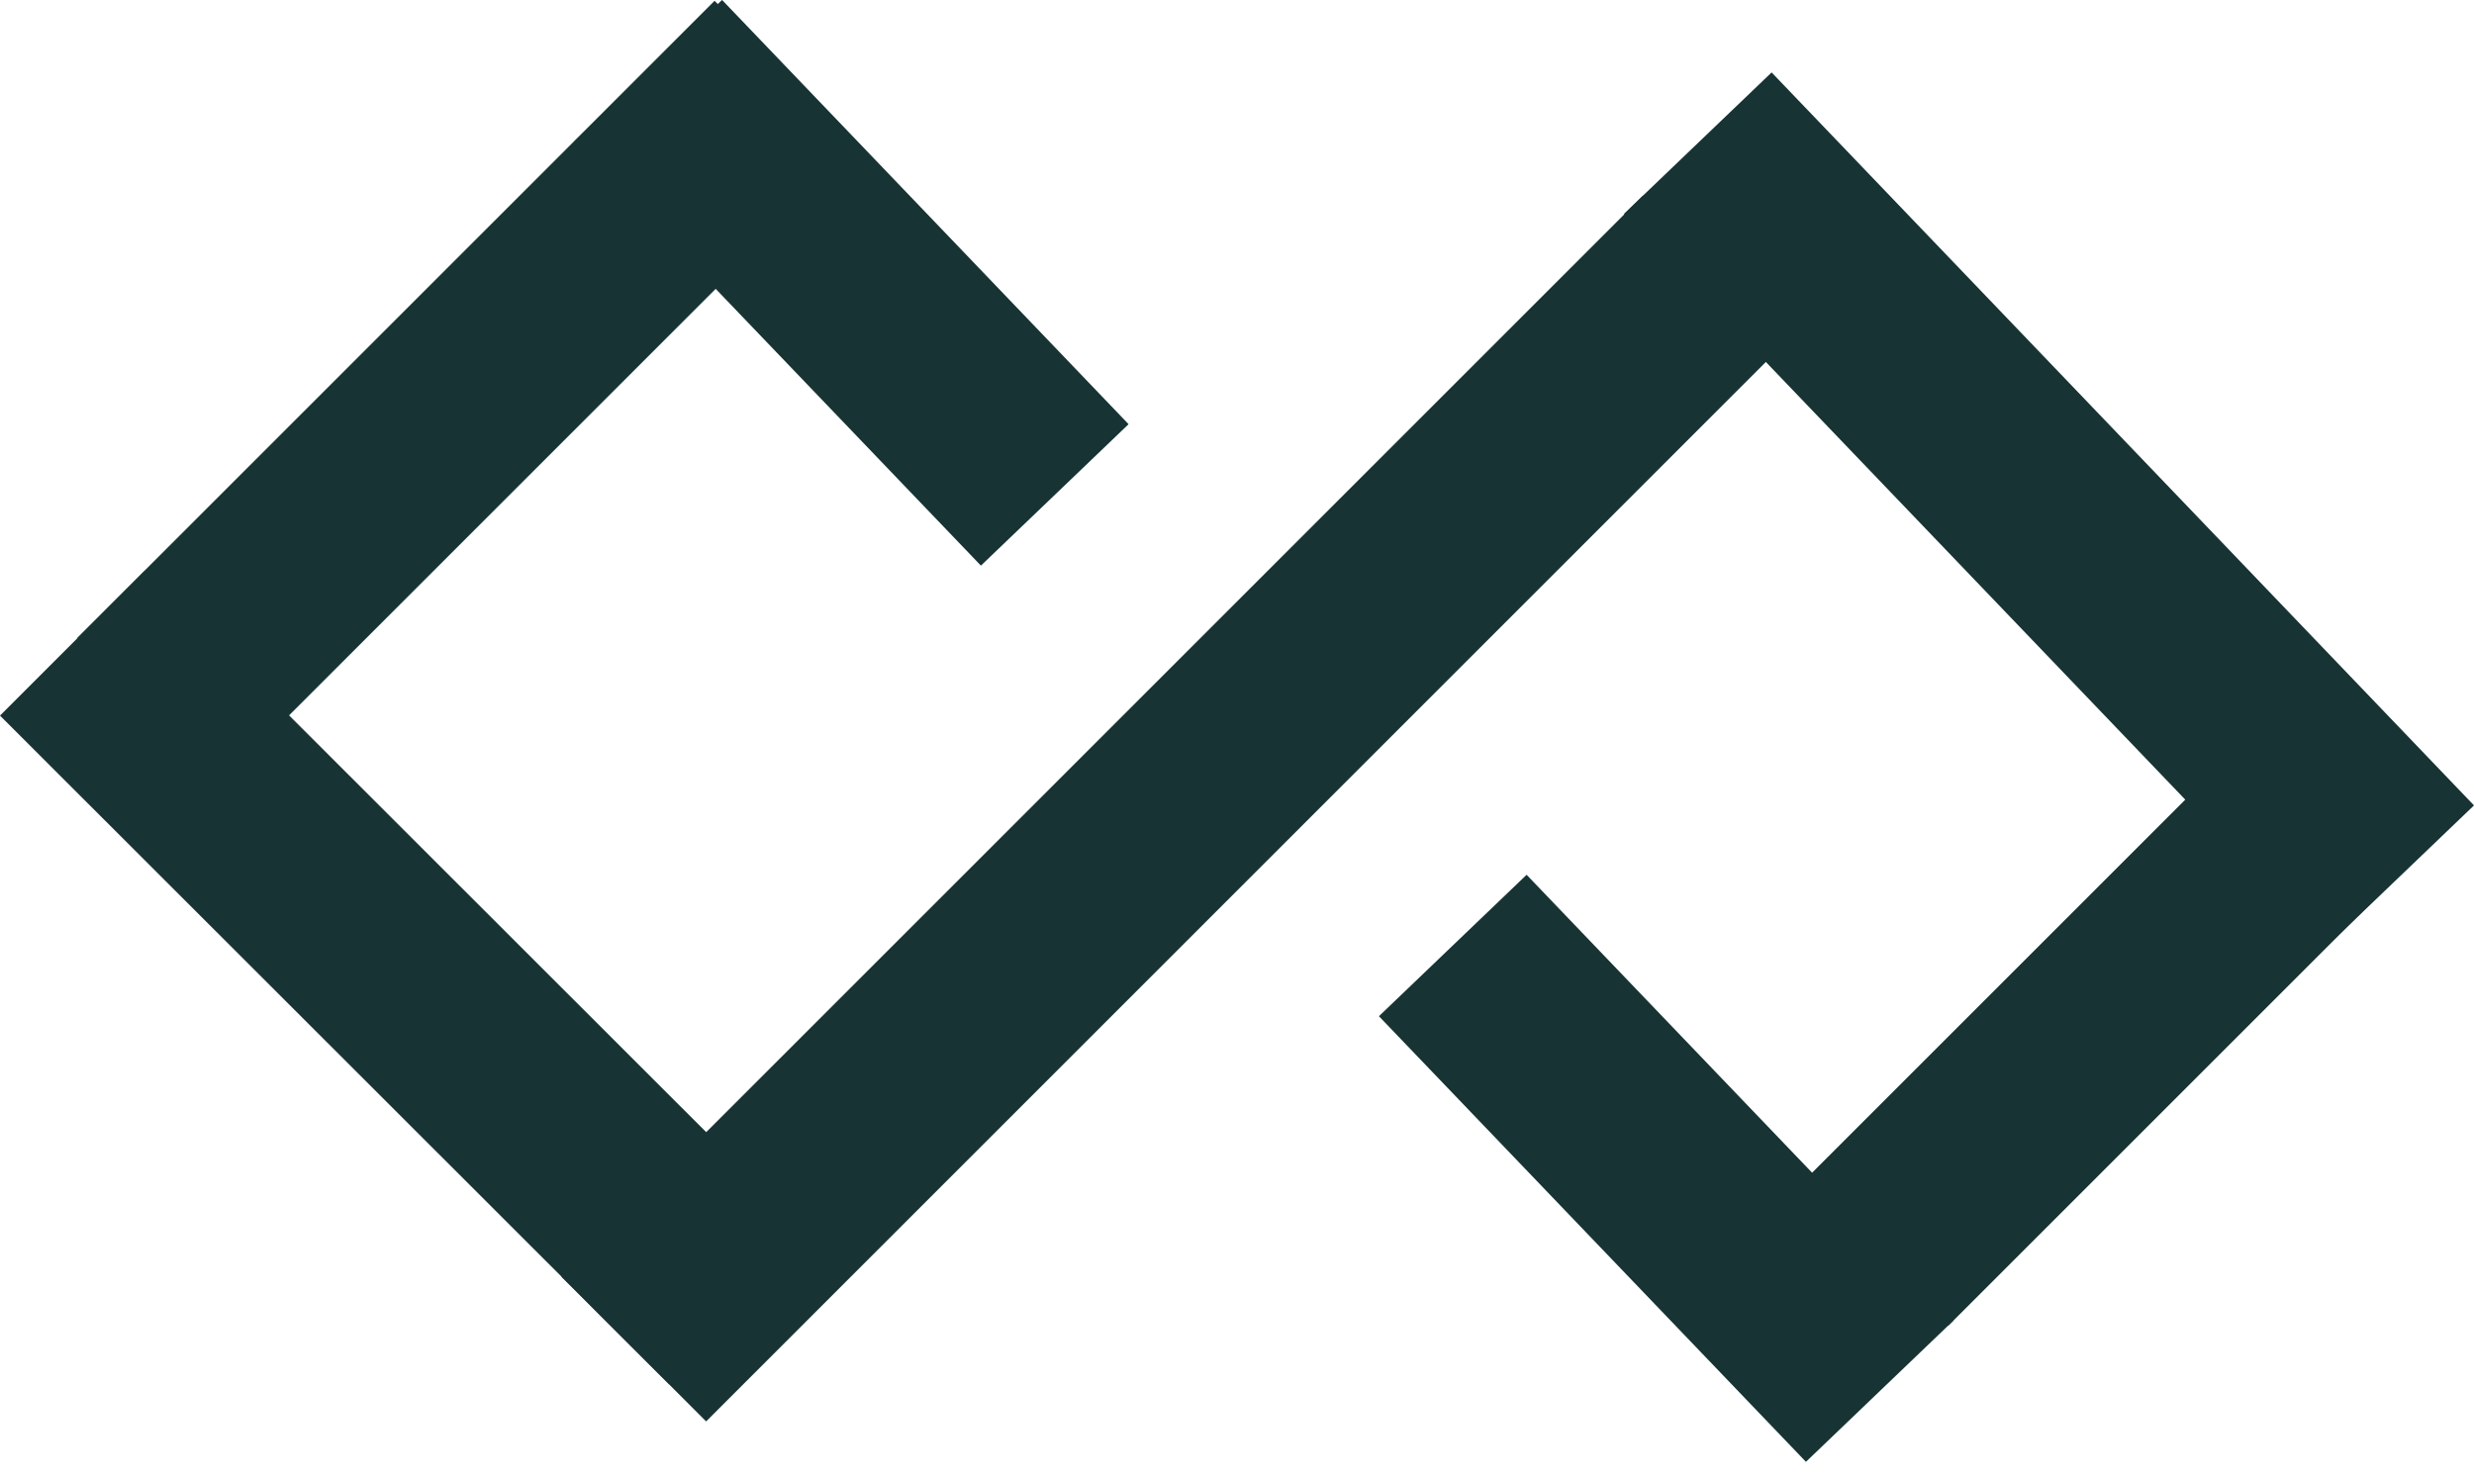 <svg width="30" height="18" viewBox="0 0 30 18" fill="none" xmlns="http://www.w3.org/2000/svg">
<rect x="19.692" y="2.594" width="2.48" height="12.312" transform="rotate(-43.771 19.692 2.594)" fill="#173334"/>
<rect x="16.721" y="12.326" width="2.48" height="7.485" transform="rotate(-43.771 16.721 12.326)" fill="#173334"/>
<rect x="6.965" y="1.715" width="2.48" height="7.126" transform="rotate(-43.771 6.965 1.715)" fill="#173334"/>
<rect y="8.68" width="2.48" height="11.476" transform="rotate(-45.017 0 8.68)" fill="#173334"/>
<rect x="19.925" y="2.371" width="2.48" height="18.549" transform="rotate(45 19.925 2.371)" fill="#173334"/>
<rect x="27.202" y="8.996" width="2.48" height="7.538" transform="rotate(45 27.202 8.996)" fill="#173334"/>
<rect x="8.665" y="0.01" width="2.48" height="10.929" transform="rotate(45 8.665 0.01)" fill="#173334"/>
</svg>
